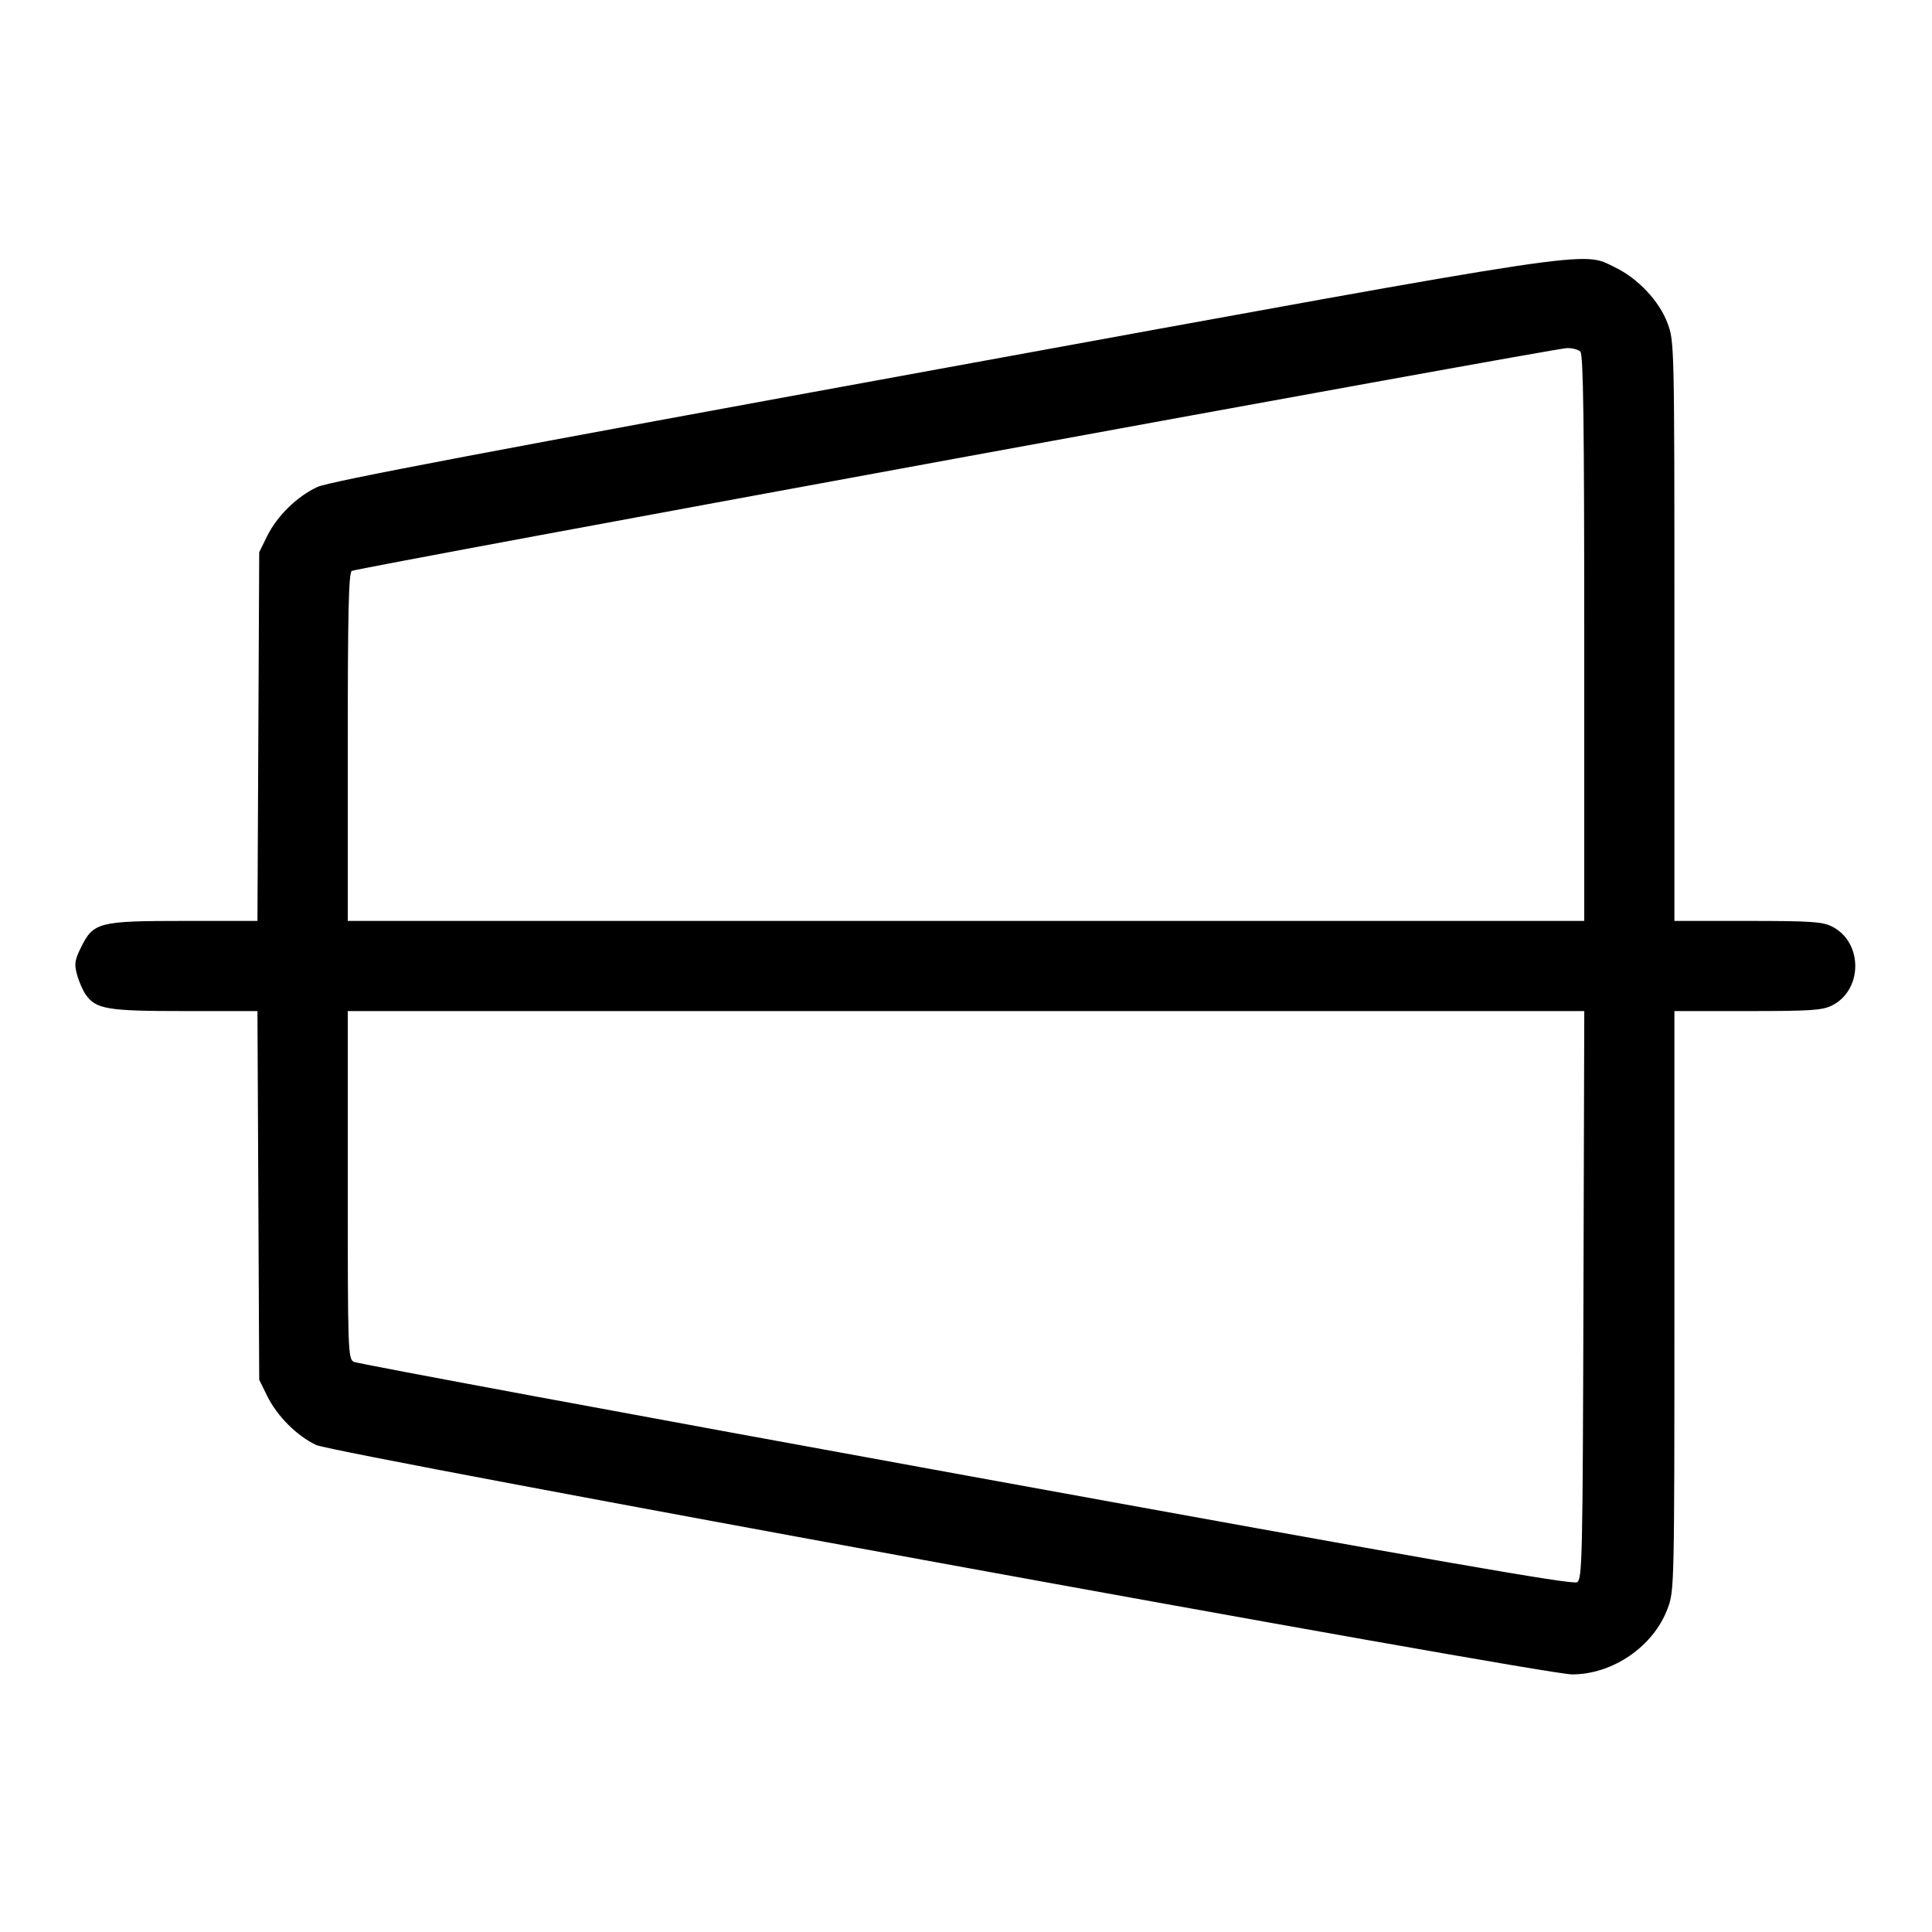 <svg fill="currentColor" viewBox="0 0 256 256" xmlns="http://www.w3.org/2000/svg"><path d="M124.587 48.866 C 64.964 59.754,43.618 63.803,42.064 64.522 C 39.363 65.771,36.715 68.361,35.393 71.047 L 34.347 73.173 34.230 97.600 L 34.113 122.027 24.417 122.027 C 13.076 122.028,12.387 122.204,10.747 125.508 C 9.900 127.215,9.823 127.729,10.203 129.135 C 10.446 130.036,10.963 131.226,11.352 131.778 C 12.723 133.729,14.185 133.973,24.509 133.973 L 34.113 133.973 34.230 158.400 L 34.347 182.827 35.391 184.949 C 36.720 187.650,39.330 190.262,41.910 191.474 C 44.372 192.631,204.432 221.867,208.301 221.867 C 213.713 221.867,219.090 218.162,220.970 213.138 C 221.857 210.768,221.867 210.316,221.867 172.357 L 221.867 133.973 231.573 133.973 C 239.965 133.972,241.480 133.871,242.759 133.226 C 246.858 131.158,246.858 124.842,242.759 122.774 C 241.480 122.129,239.965 122.028,231.573 122.027 L 221.867 122.027 221.867 83.643 C 221.867 45.448,221.862 45.247,220.952 42.815 C 219.855 39.883,217.044 36.897,213.991 35.421 C 209.502 33.250,212.942 32.733,124.587 48.866 M209.408 46.592 C 209.798 46.982,209.920 55.998,209.920 84.565 L 209.920 122.027 128.000 122.027 L 46.080 122.027 46.080 99.012 C 46.080 81.180,46.199 75.919,46.609 75.652 C 47.220 75.253,205.639 46.199,207.595 46.128 C 208.310 46.101,209.126 46.310,209.408 46.592 M209.816 171.580 C 209.714 206.766,209.659 209.217,208.965 209.655 C 208.391 210.017,190.078 206.817,127.948 195.499 C 83.796 187.456,47.314 180.684,46.876 180.449 C 46.114 180.042,46.080 179.036,46.080 156.998 L 46.080 133.973 128.002 133.973 L 209.925 133.973 209.816 171.580 " stroke="none" fill-rule="evenodd"></path></svg>